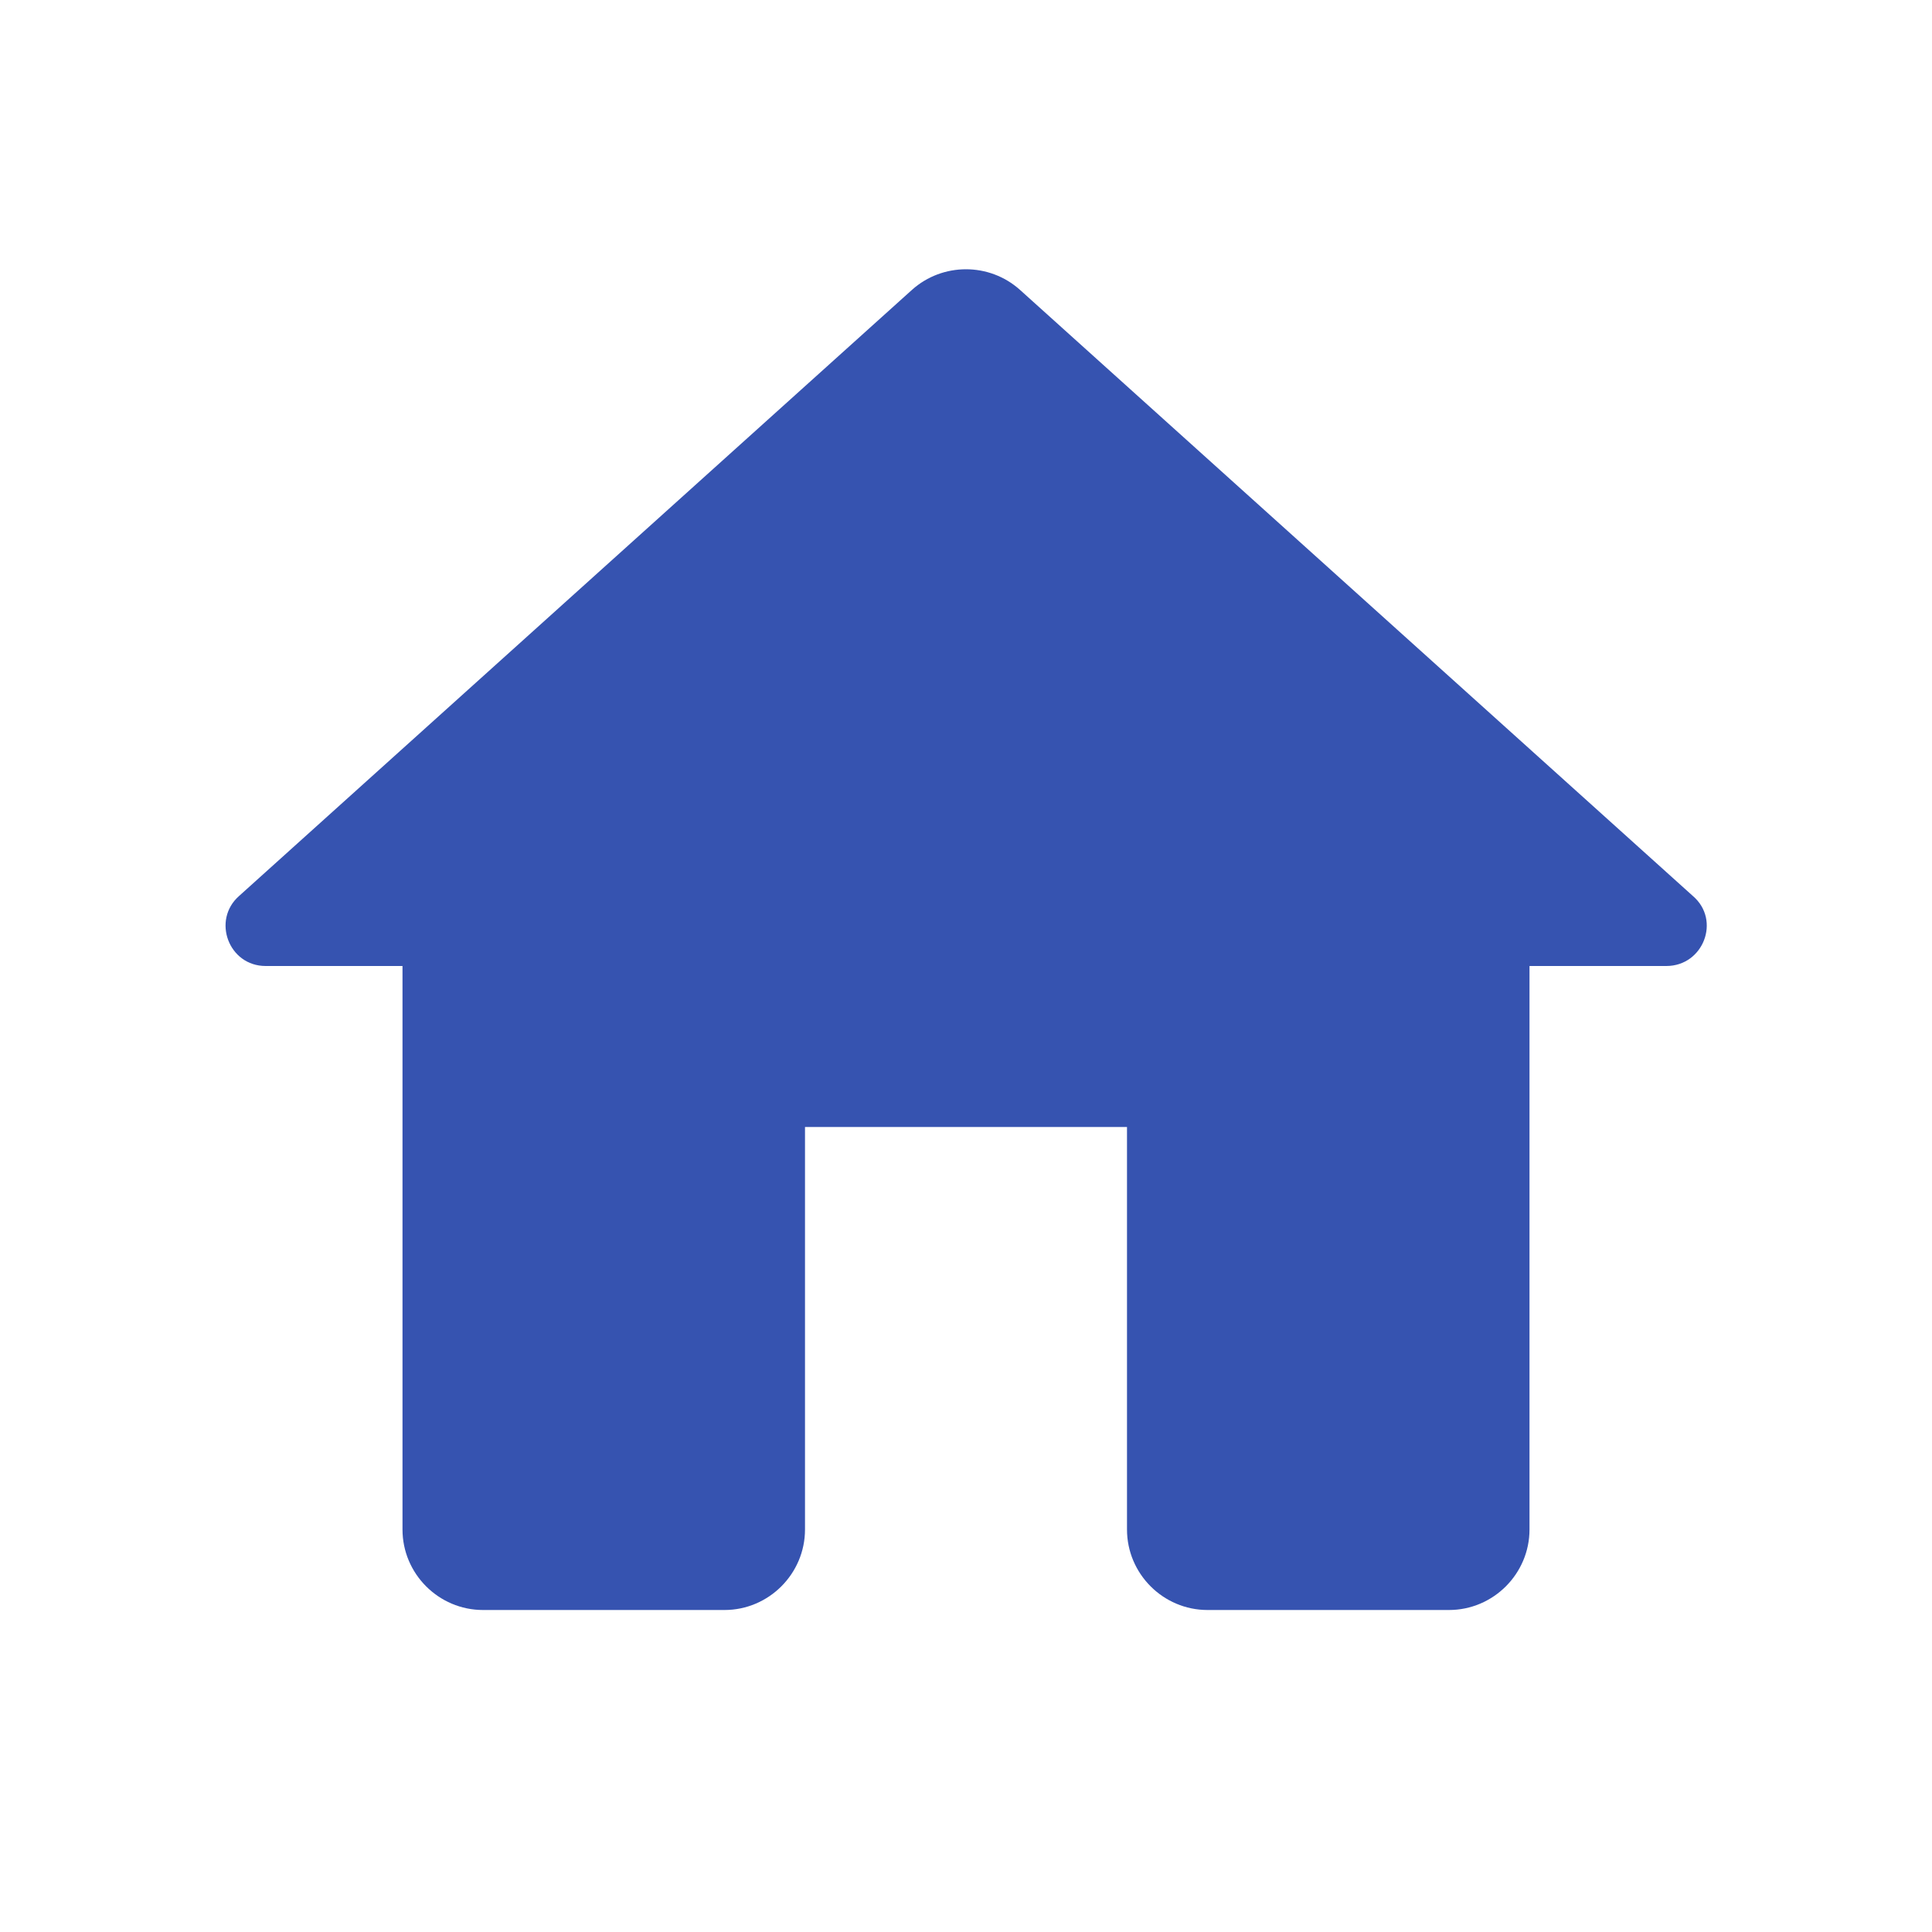 <svg width="30" height="30" viewBox="0 0 30 30" fill="none" xmlns="http://www.w3.org/2000/svg">
<g id="home" clip-path="url(#clip0_3497_302)">
<path id="Vector" d="M12.5 23.75V17.5H17.5V23.75C17.5 24.438 18.062 25 18.75 25H22.5C23.187 25 23.75 24.438 23.75 23.75V15H25.875C26.45 15 26.725 14.288 26.287 13.913L15.837 4.5C15.362 4.075 14.637 4.075 14.162 4.5L3.712 13.913C3.287 14.288 3.55 15 4.125 15H6.25V23.75C6.25 24.438 6.812 25 7.5 25H11.25C11.937 25 12.5 24.438 12.5 23.75Z" fill="#3653B0"/>
</g>
<defs>
<clipPath id="clip0_3497_302">
<rect width="30" height="30" fill="white"/>
</clipPath>
</defs>
</svg>
